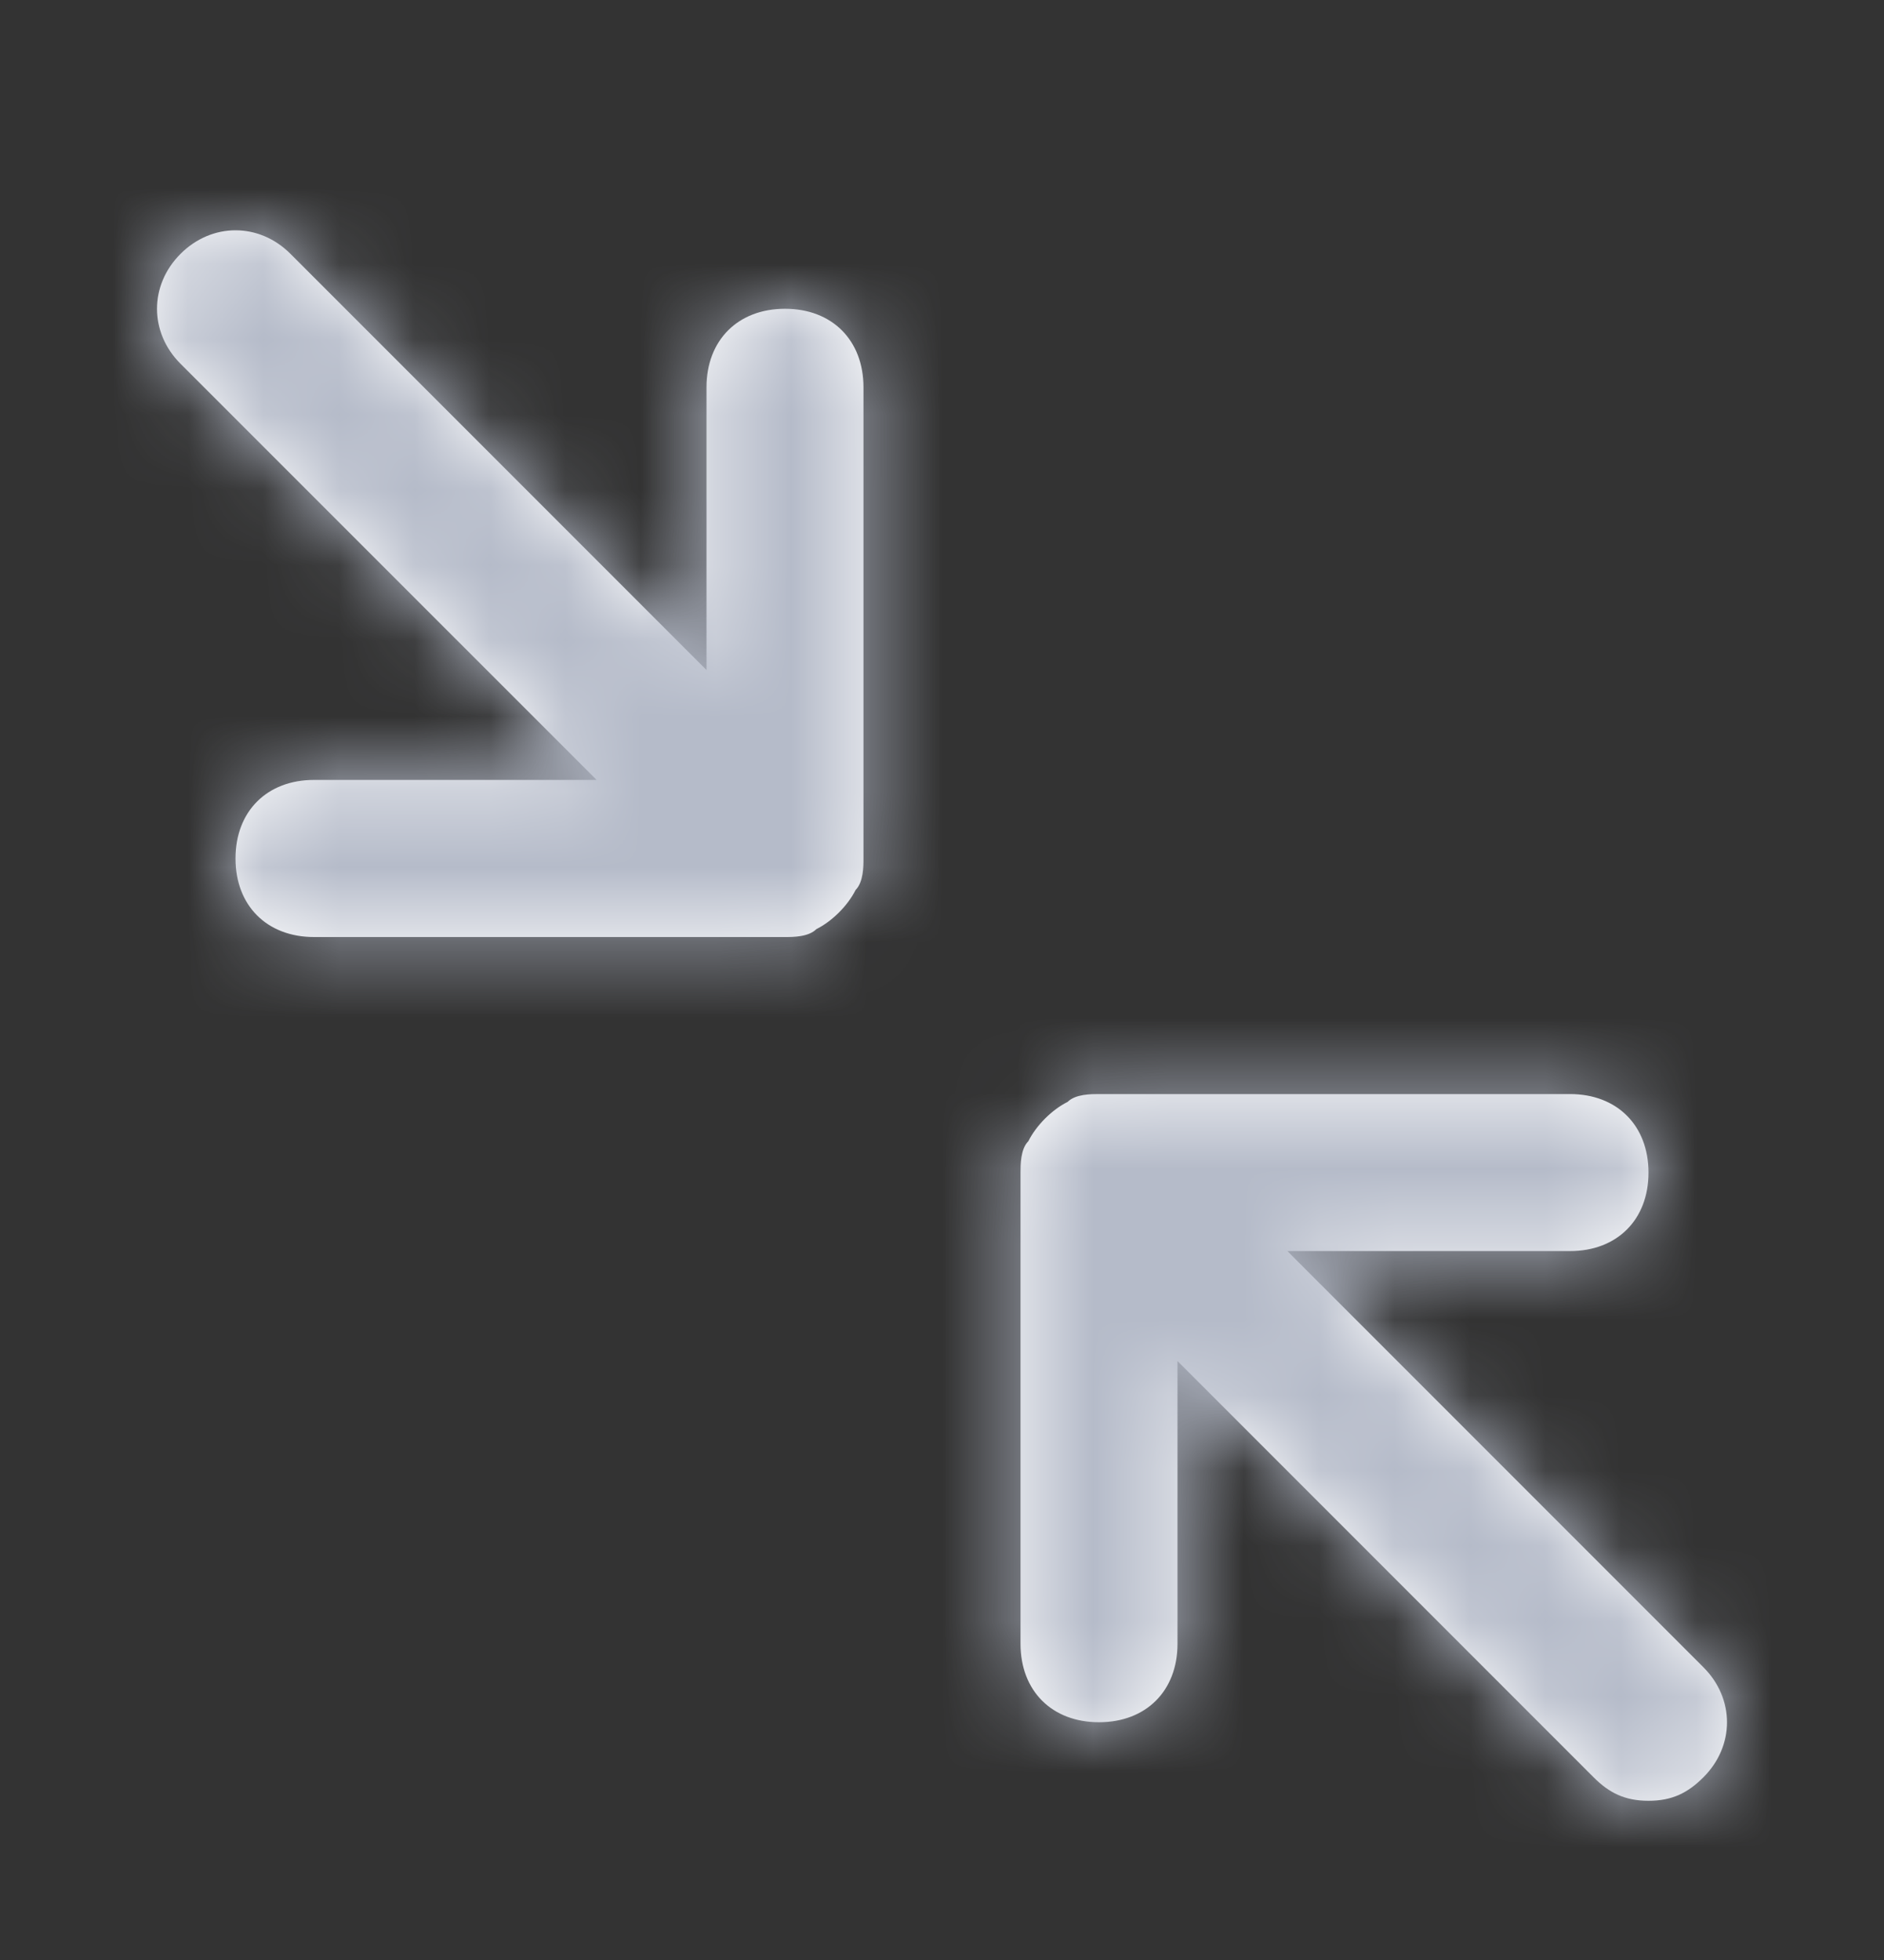 <svg width="25" height="26" viewBox="0 0 25 26" fill="none" xmlns="http://www.w3.org/2000/svg">
<rect x="0" y="0" width="25" height="26" fill="#333333" stroke="none"/>
<path fill-rule="evenodd" clip-rule="evenodd" d="M3.854 3.367C3.438 2.951 2.813 2.951 2.396 3.367C1.979 3.784 1.979 4.409 2.396 4.826L7.917 10.346H4.167C3.542 10.346 3.125 10.763 3.125 11.388C3.125 12.013 3.542 12.43 4.167 12.43H10.417C10.521 12.43 10.729 12.43 10.833 12.325C11.042 12.221 11.25 12.013 11.354 11.805C11.458 11.7 11.458 11.492 11.458 11.388V5.138C11.458 4.513 11.042 4.096 10.417 4.096C9.792 4.096 9.375 4.513 9.375 5.138V8.888L3.854 3.367ZM13.542 15.555C13.542 15.45 13.542 15.242 13.646 15.138C13.75 14.93 13.958 14.721 14.167 14.617C14.271 14.513 14.479 14.513 14.583 14.513H20.833C21.458 14.513 21.875 14.93 21.875 15.555C21.875 16.18 21.458 16.596 20.833 16.596H17.083L22.604 22.117C23.021 22.534 23.021 23.159 22.604 23.576C22.396 23.784 22.188 23.888 21.875 23.888C21.562 23.888 21.354 23.784 21.146 23.576L15.625 18.055V21.805C15.625 22.43 15.208 22.846 14.583 22.846C13.958 22.846 13.542 22.43 13.542 21.805V15.555Z" fill="white"/>
<mask id="mask0" mask-type="alpha" maskUnits="userSpaceOnUse" x="2" y="3" width="21" height="21">
<path fill-rule="evenodd" clip-rule="evenodd" d="M3.854 3.367C3.438 2.951 2.813 2.951 2.396 3.367C1.979 3.784 1.979 4.409 2.396 4.826L7.917 10.346H4.167C3.542 10.346 3.125 10.763 3.125 11.388C3.125 12.013 3.542 12.43 4.167 12.43H10.417C10.521 12.43 10.729 12.43 10.833 12.325C11.042 12.221 11.25 12.013 11.354 11.805C11.458 11.7 11.458 11.492 11.458 11.388V5.138C11.458 4.513 11.042 4.096 10.417 4.096C9.792 4.096 9.375 4.513 9.375 5.138V8.888L3.854 3.367ZM13.542 15.555C13.542 15.45 13.542 15.242 13.646 15.138C13.75 14.93 13.958 14.721 14.167 14.617C14.271 14.513 14.479 14.513 14.583 14.513H20.833C21.458 14.513 21.875 14.93 21.875 15.555C21.875 16.18 21.458 16.596 20.833 16.596H17.083L22.604 22.117C23.021 22.534 23.021 23.159 22.604 23.576C22.396 23.784 22.188 23.888 21.875 23.888C21.562 23.888 21.354 23.784 21.146 23.576L15.625 18.055V21.805C15.625 22.43 15.208 22.846 14.583 22.846C13.958 22.846 13.542 22.43 13.542 21.805V15.555Z" fill="white"/>
</mask>
<g mask="url(#mask0)">
<rect width="25" height="25" transform="matrix(-1 0 0 1 25 0.971)" fill="#B5BBC9"/>
</g>
</svg>
